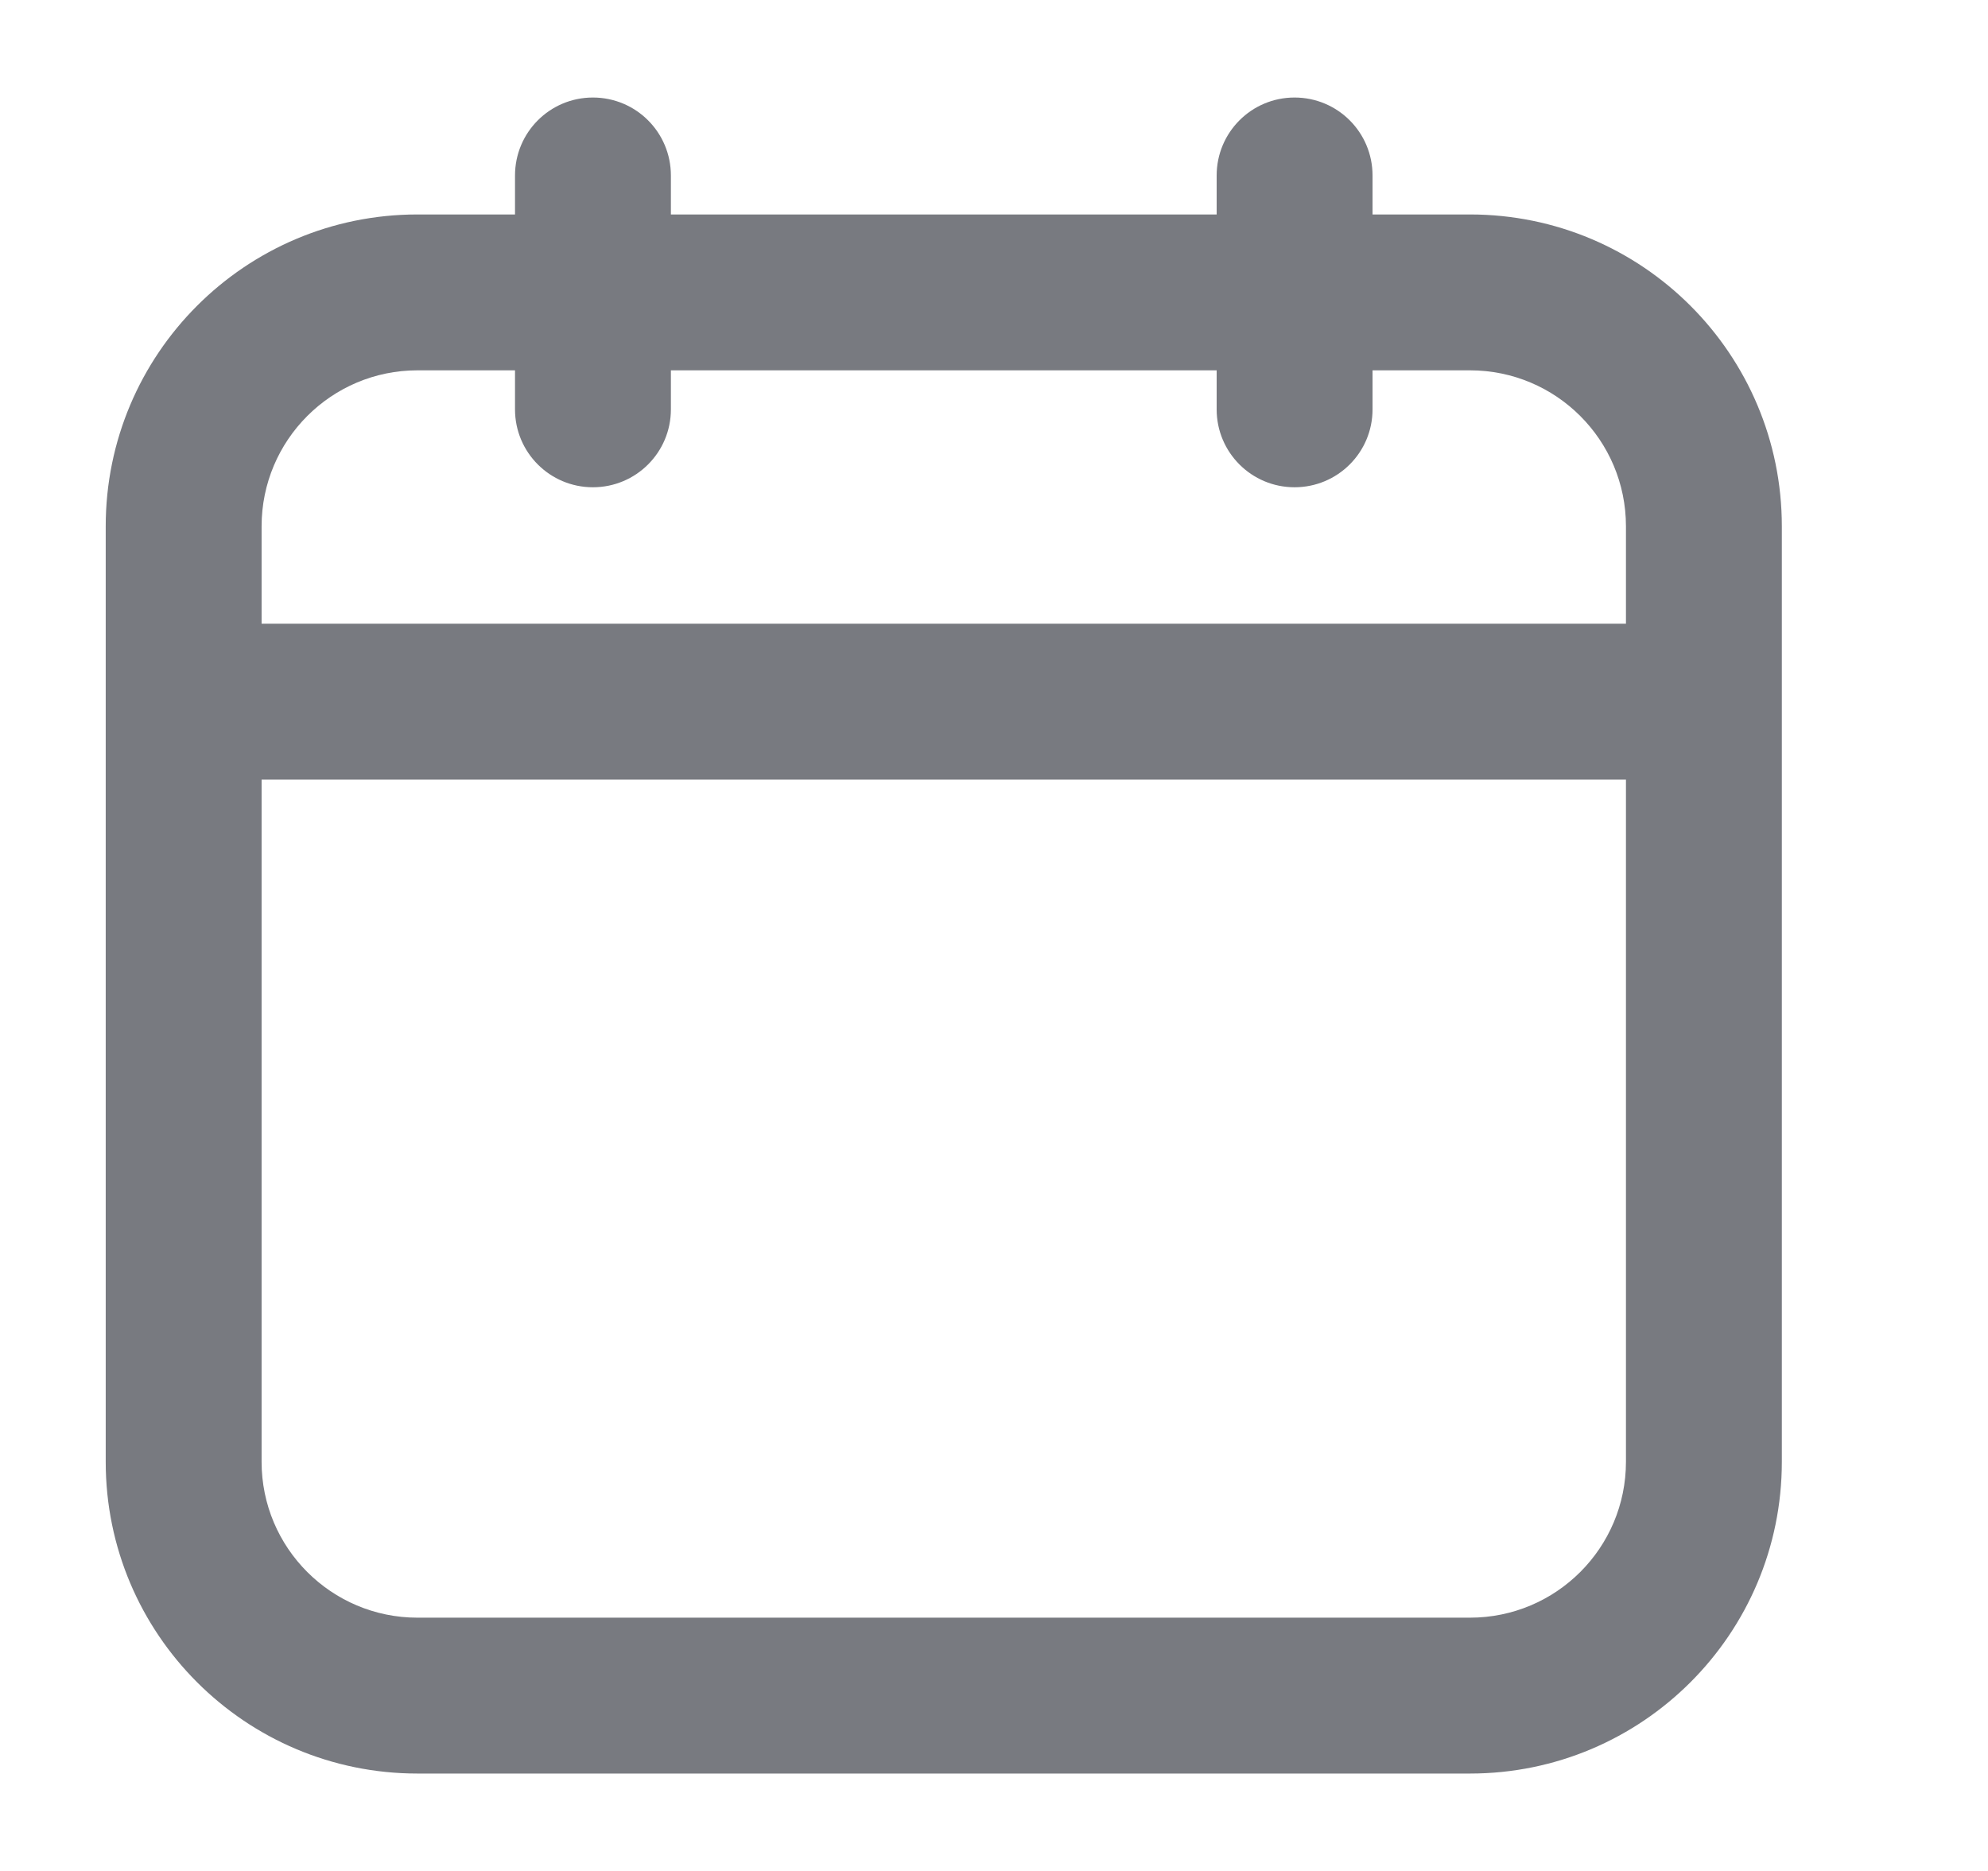 <svg width="17" height="16" viewBox="0 0 17 16" fill="none" xmlns="http://www.w3.org/2000/svg">
<g clip-path="url(#clip0_2606_163)">
<path fill-rule="evenodd" clip-rule="evenodd" d="M5.07 0.834C5.439 0.834 5.737 1.132 5.737 1.501V1.834L10.404 1.834V1.501C10.404 1.132 10.702 0.834 11.07 0.834C11.439 0.834 11.737 1.132 11.737 1.501V1.834L12.57 1.834C14.043 1.834 15.237 3.028 15.237 4.501V12.501C15.237 13.973 14.043 15.167 12.57 15.167L3.57 15.167C2.098 15.167 0.904 13.973 0.904 12.501L0.904 6.001L0.904 4.501C0.904 3.028 2.098 1.834 3.57 1.834L4.404 1.834V1.501C4.404 1.132 4.702 0.834 5.07 0.834ZM4.404 3.167L3.57 3.167C2.834 3.167 2.237 3.764 2.237 4.501V5.334H13.904V4.501C13.904 3.764 13.307 3.167 12.57 3.167L11.737 3.167V3.501C11.737 3.869 11.439 4.167 11.07 4.167C10.702 4.167 10.404 3.869 10.404 3.501V3.167L5.737 3.167V3.501C5.737 3.869 5.439 4.167 5.07 4.167C4.702 4.167 4.404 3.869 4.404 3.501V3.167ZM13.904 6.667H2.237L2.237 12.501C2.237 13.237 2.834 13.834 3.57 13.834L12.57 13.834C13.307 13.834 13.904 13.237 13.904 12.501V6.667Z" fill="#787A80"/>
</g>
<defs>
<clipPath id="clip0_2606_163">
<rect width="16" height="16" fill="white" transform="translate(0.07)"/>
</clipPath>
</defs>
</svg>
